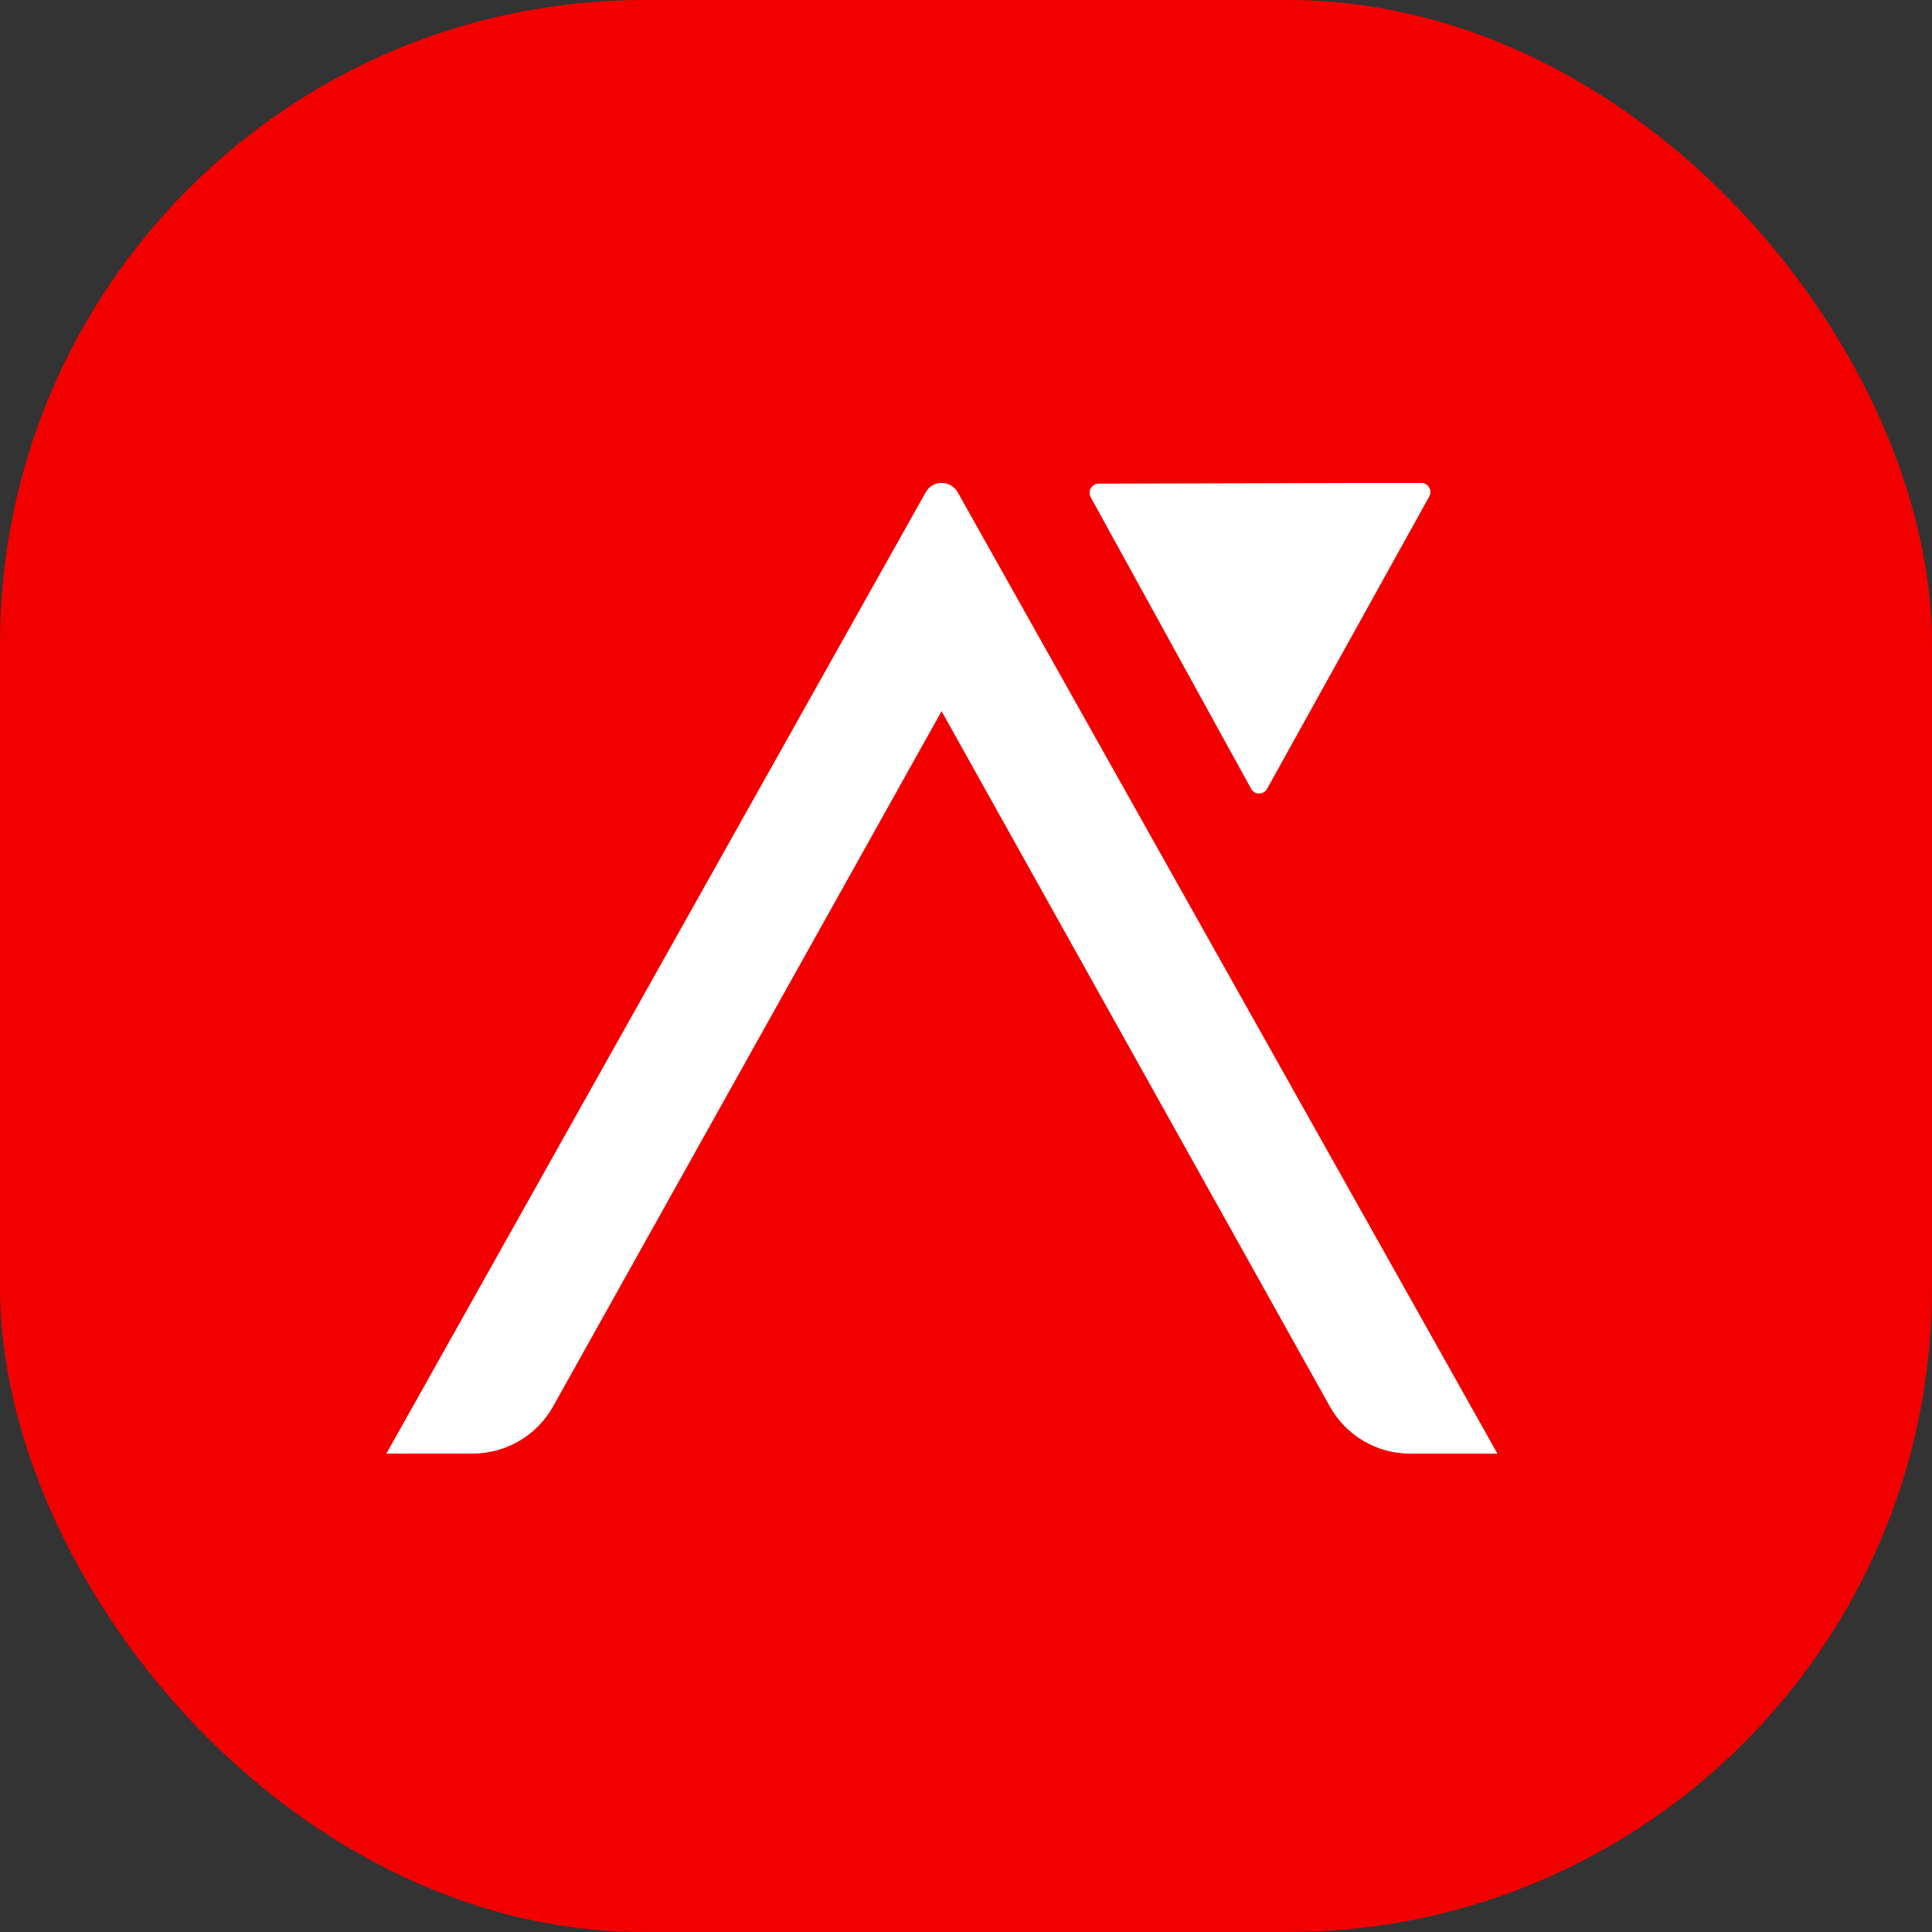 <svg width="36" height="36" viewBox="0 0 36 36" fill="none" xmlns="http://www.w3.org/2000/svg">
<rect x="0" y="0" width="36" height="36" fill="#333333" stroke="none"/>
<rect width="36" height="36" rx="12" fill="#F20000"/>
<g clip-path="url(#clip0_37306_23257)">
<path d="M17.248 9.175L7.2 27.085H8.812C9.116 27.085 9.415 27.003 9.677 26.849C9.94 26.695 10.156 26.474 10.305 26.209L17.545 13.252L24.781 26.21C24.929 26.475 25.146 26.696 25.408 26.851C25.671 27.005 25.969 27.086 26.273 27.086H27.902L17.847 9.176C17.818 9.122 17.775 9.077 17.722 9.046C17.669 9.015 17.609 8.998 17.548 8.998C17.487 8.998 17.426 9.014 17.373 9.045C17.321 9.076 17.277 9.121 17.248 9.175Z" fill="white"/>
<path d="M20.326 9.269L23.312 14.697C23.326 14.724 23.348 14.746 23.374 14.762C23.401 14.777 23.431 14.786 23.462 14.786C23.492 14.786 23.522 14.777 23.549 14.762C23.575 14.746 23.597 14.724 23.611 14.697L26.632 9.252C26.646 9.225 26.653 9.196 26.653 9.166C26.652 9.136 26.644 9.107 26.629 9.081C26.614 9.056 26.592 9.034 26.566 9.019C26.54 9.005 26.511 8.997 26.481 8.997L20.48 9.012C20.449 9.01 20.419 9.018 20.392 9.032C20.365 9.047 20.342 9.069 20.327 9.095C20.311 9.121 20.303 9.151 20.303 9.182C20.303 9.213 20.311 9.243 20.326 9.269Z" fill="white"/>
</g>
<defs>
<clipPath id="clip0_37306_23257">
<rect width="20.7" height="18.087" fill="white" transform="translate(7.2 9)"/>
</clipPath>
</defs>
</svg>
